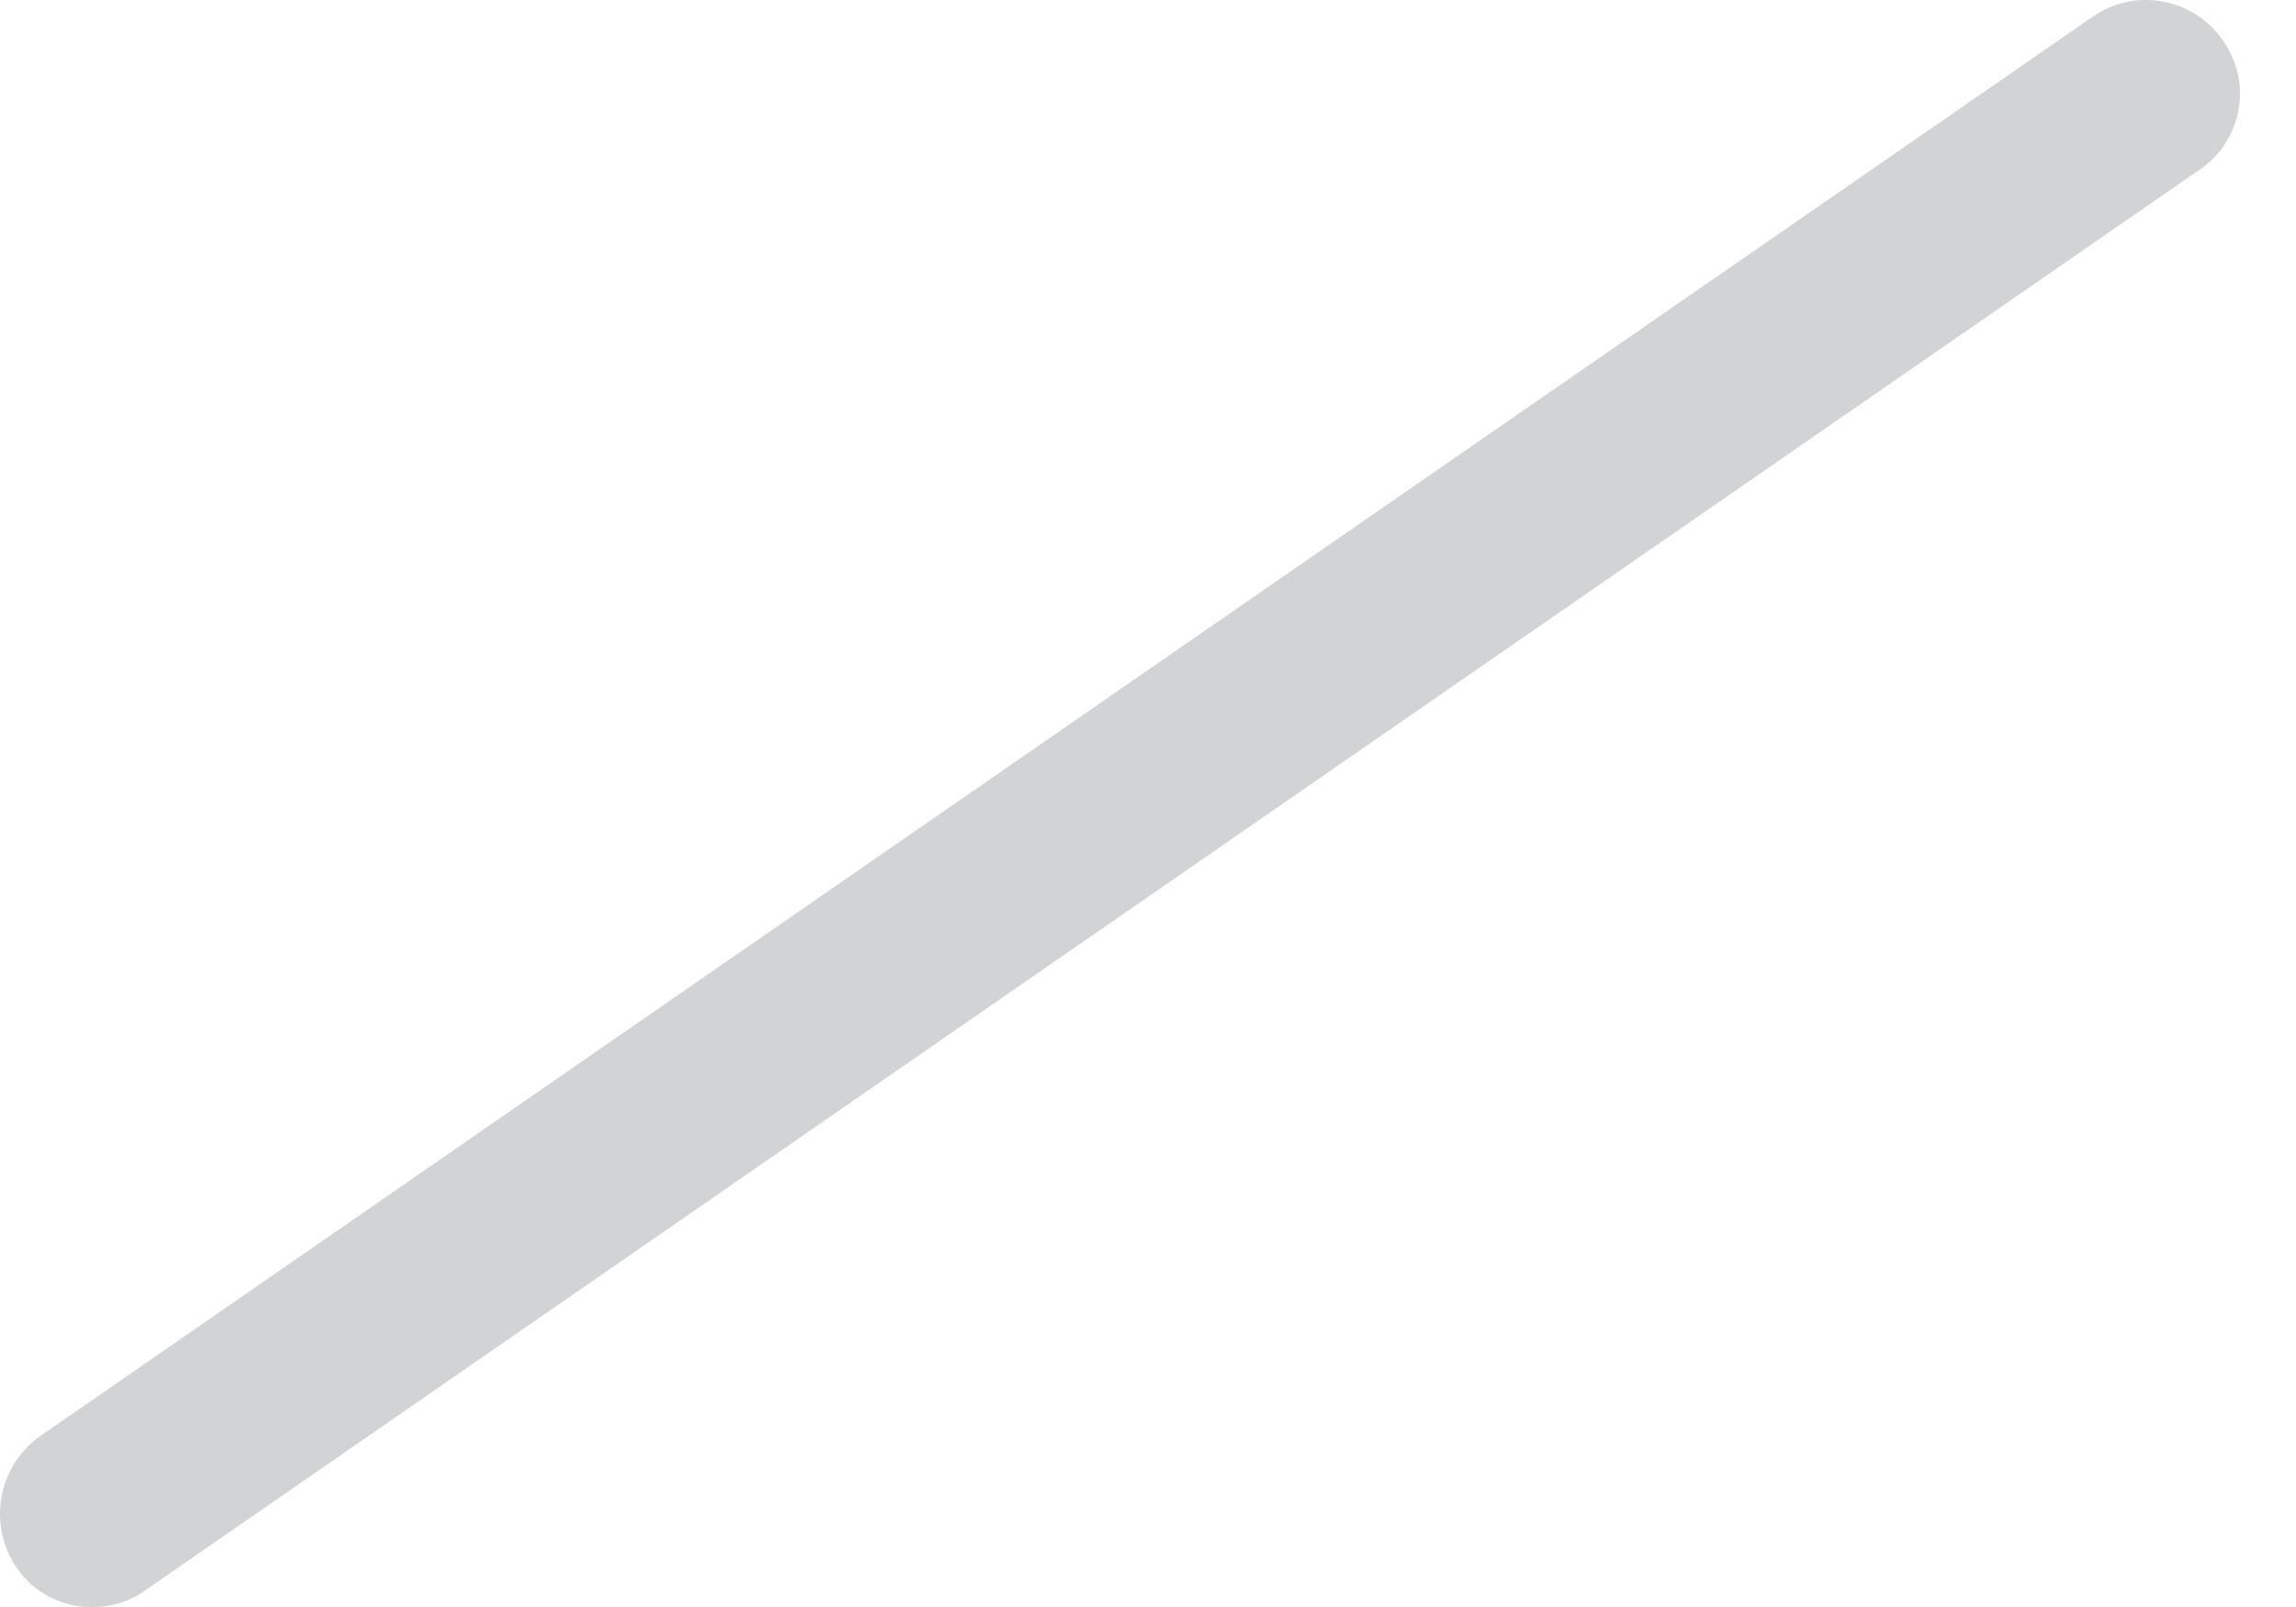 <svg width="30" height="21" viewBox="0 0 30 21" fill="none" xmlns="http://www.w3.org/2000/svg">
<path d="M1.218 21C1.021 21.005 0.827 20.961 0.652 20.871C0.477 20.782 0.328 20.649 0.218 20.487C0.035 20.22 -0.037 19.892 0.018 19.573C0.073 19.254 0.249 18.968 0.51 18.777L27.343 0.219C27.476 0.127 27.625 0.062 27.783 0.027C27.941 -0.007 28.104 -0.009 28.263 0.021C28.422 0.05 28.573 0.111 28.709 0.2C28.844 0.288 28.96 0.403 29.051 0.537C29.142 0.667 29.207 0.815 29.241 0.972C29.275 1.128 29.277 1.289 29.247 1.446C29.218 1.603 29.157 1.753 29.069 1.886C28.981 2.019 28.867 2.133 28.733 2.222L1.901 20.78C1.702 20.924 1.463 21.001 1.218 21Z" fill="#D1D3D4"/>
</svg>
